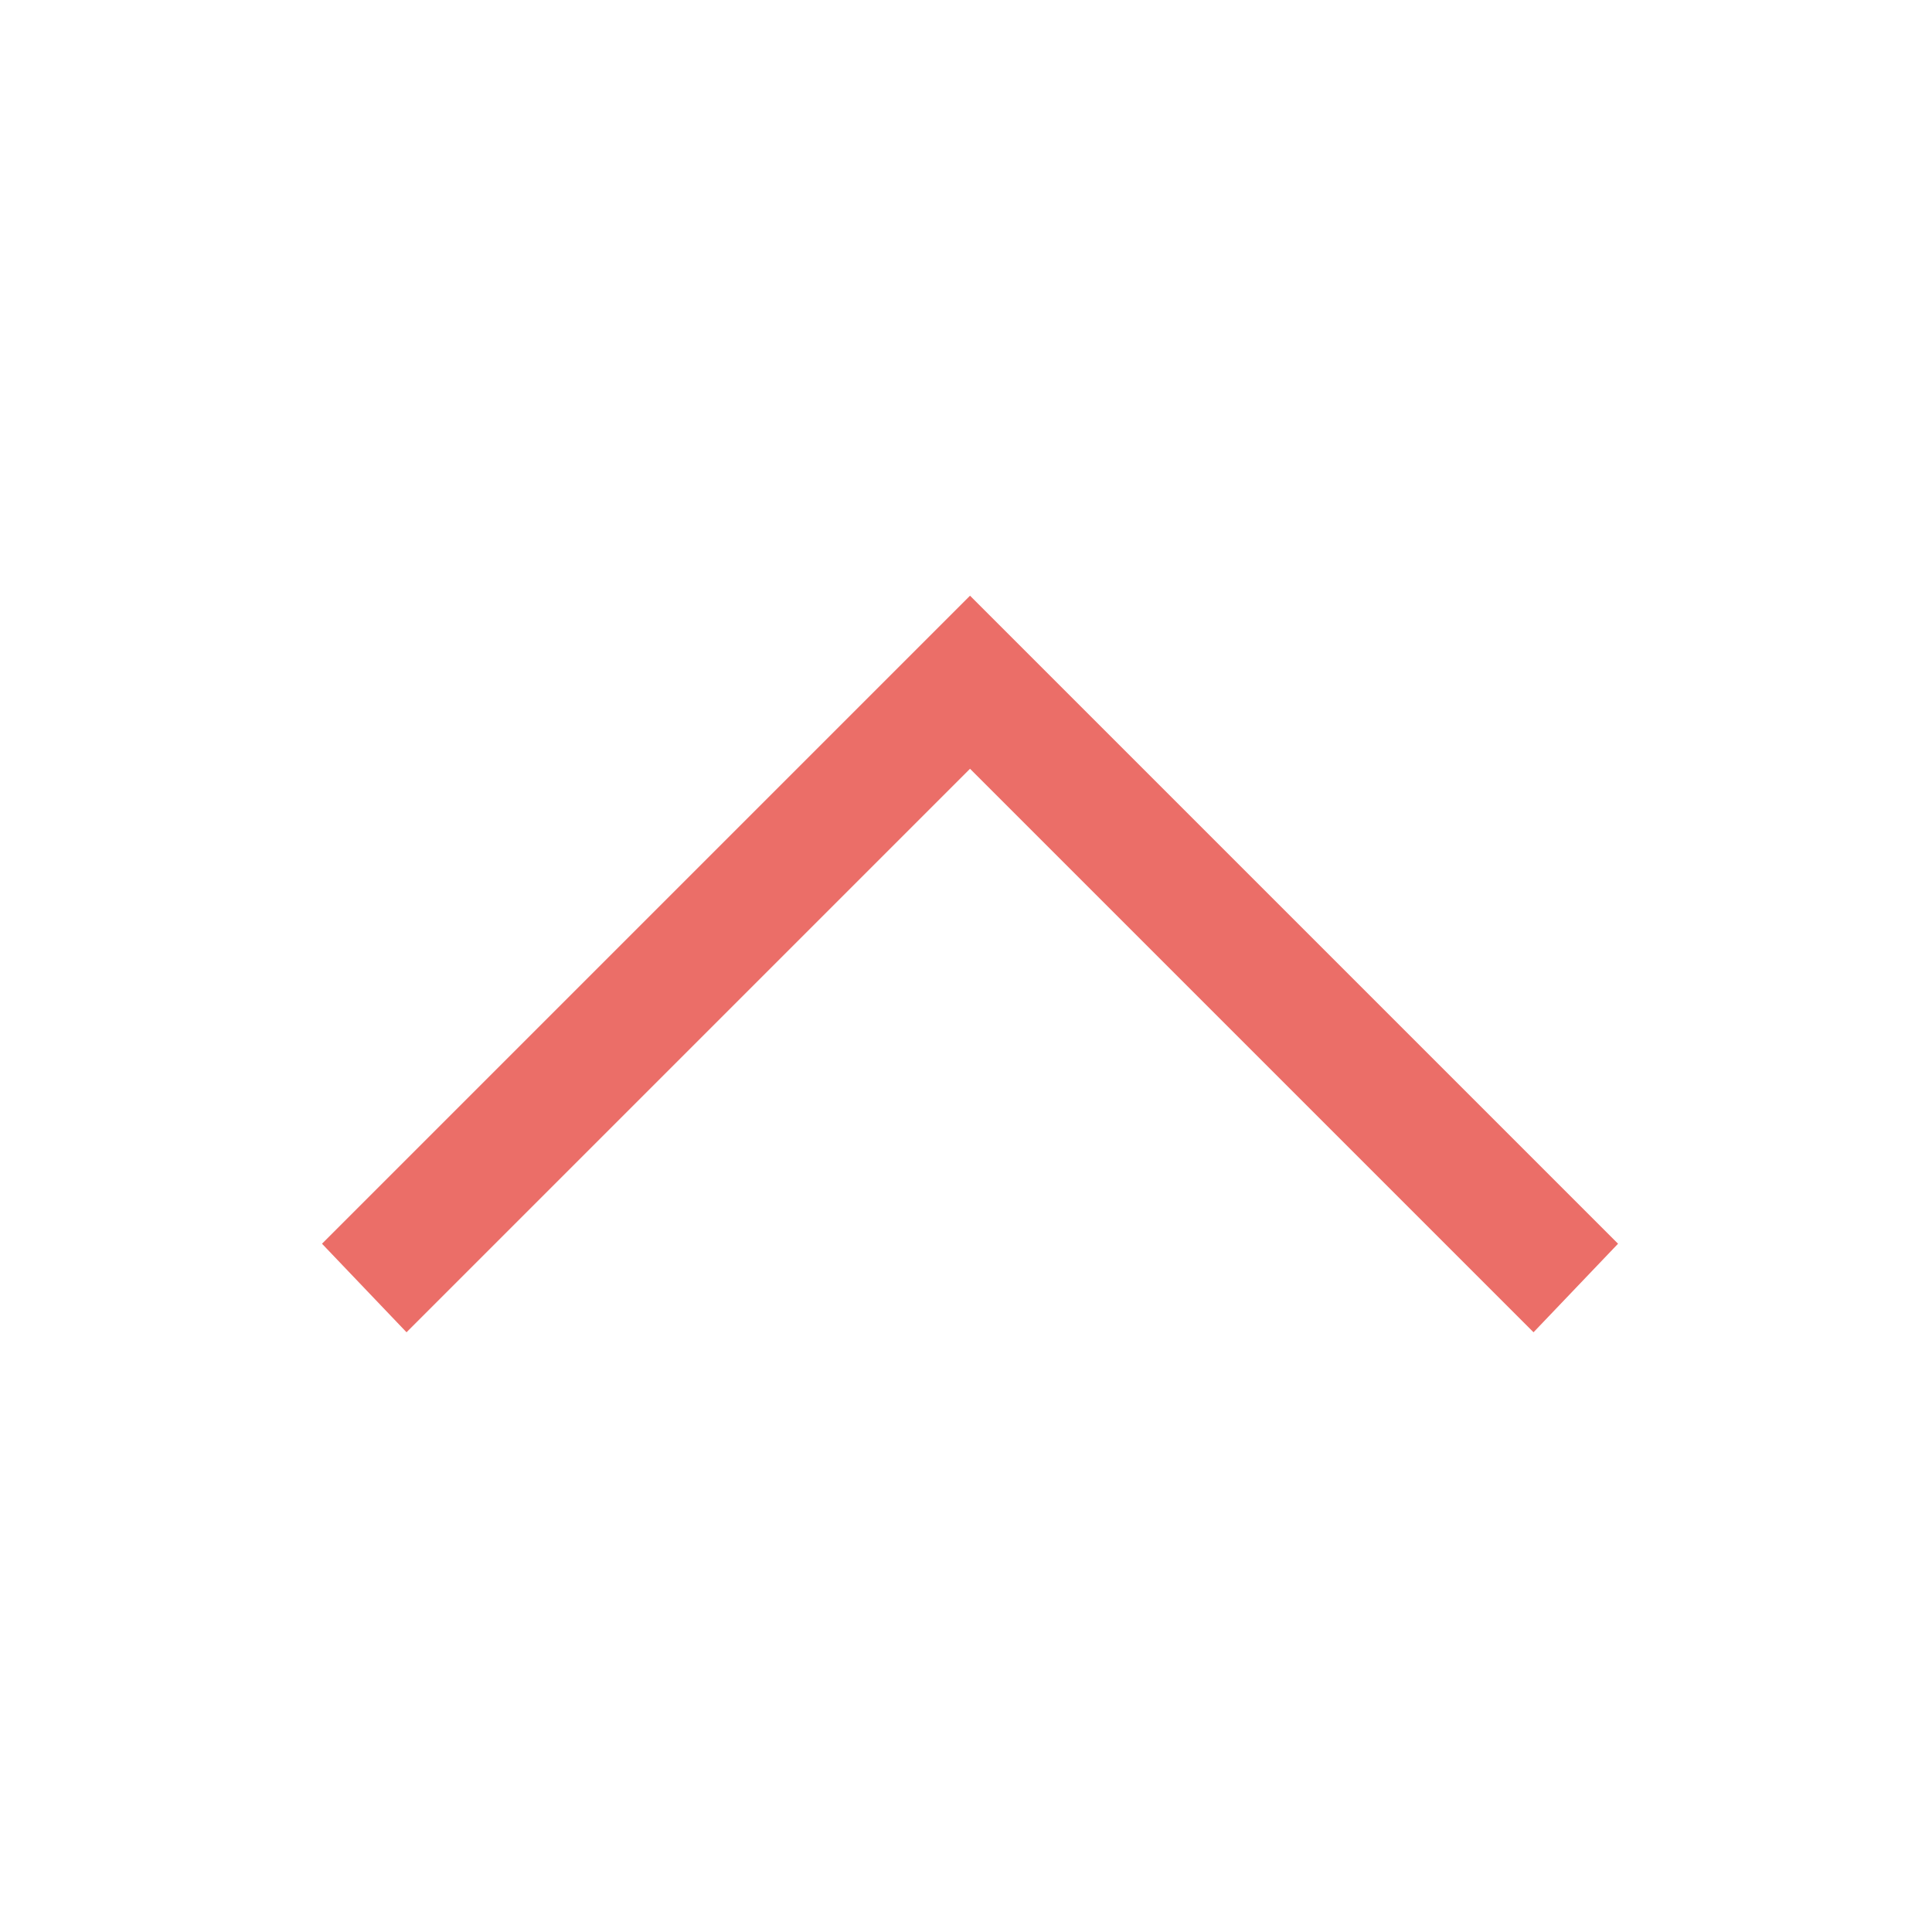 <?xml version="1.0" encoding="utf-8"?>
<!-- Generator: Adobe Illustrator 19.1.0, SVG Export Plug-In . SVG Version: 6.00 Build 0)  -->
<svg version="1.1" id="Ebene_1" xmlns="http://www.w3.org/2000/svg" xmlns:xlink="http://www.w3.org/1999/xlink" x="0px" y="0px"
	 viewBox="-18 19 48 48" style="enable-background:new -18 19 48 48;" xml:space="preserve">
<style type="text/css">
	.st0{fill:#EB6E68;}
</style>
<polygon class="st0" points="-7.9,52.1 6.1,38.1 20.1,52.1 22.2,49.9 6.1,33.8 -10,49.9 "/>
</svg>
